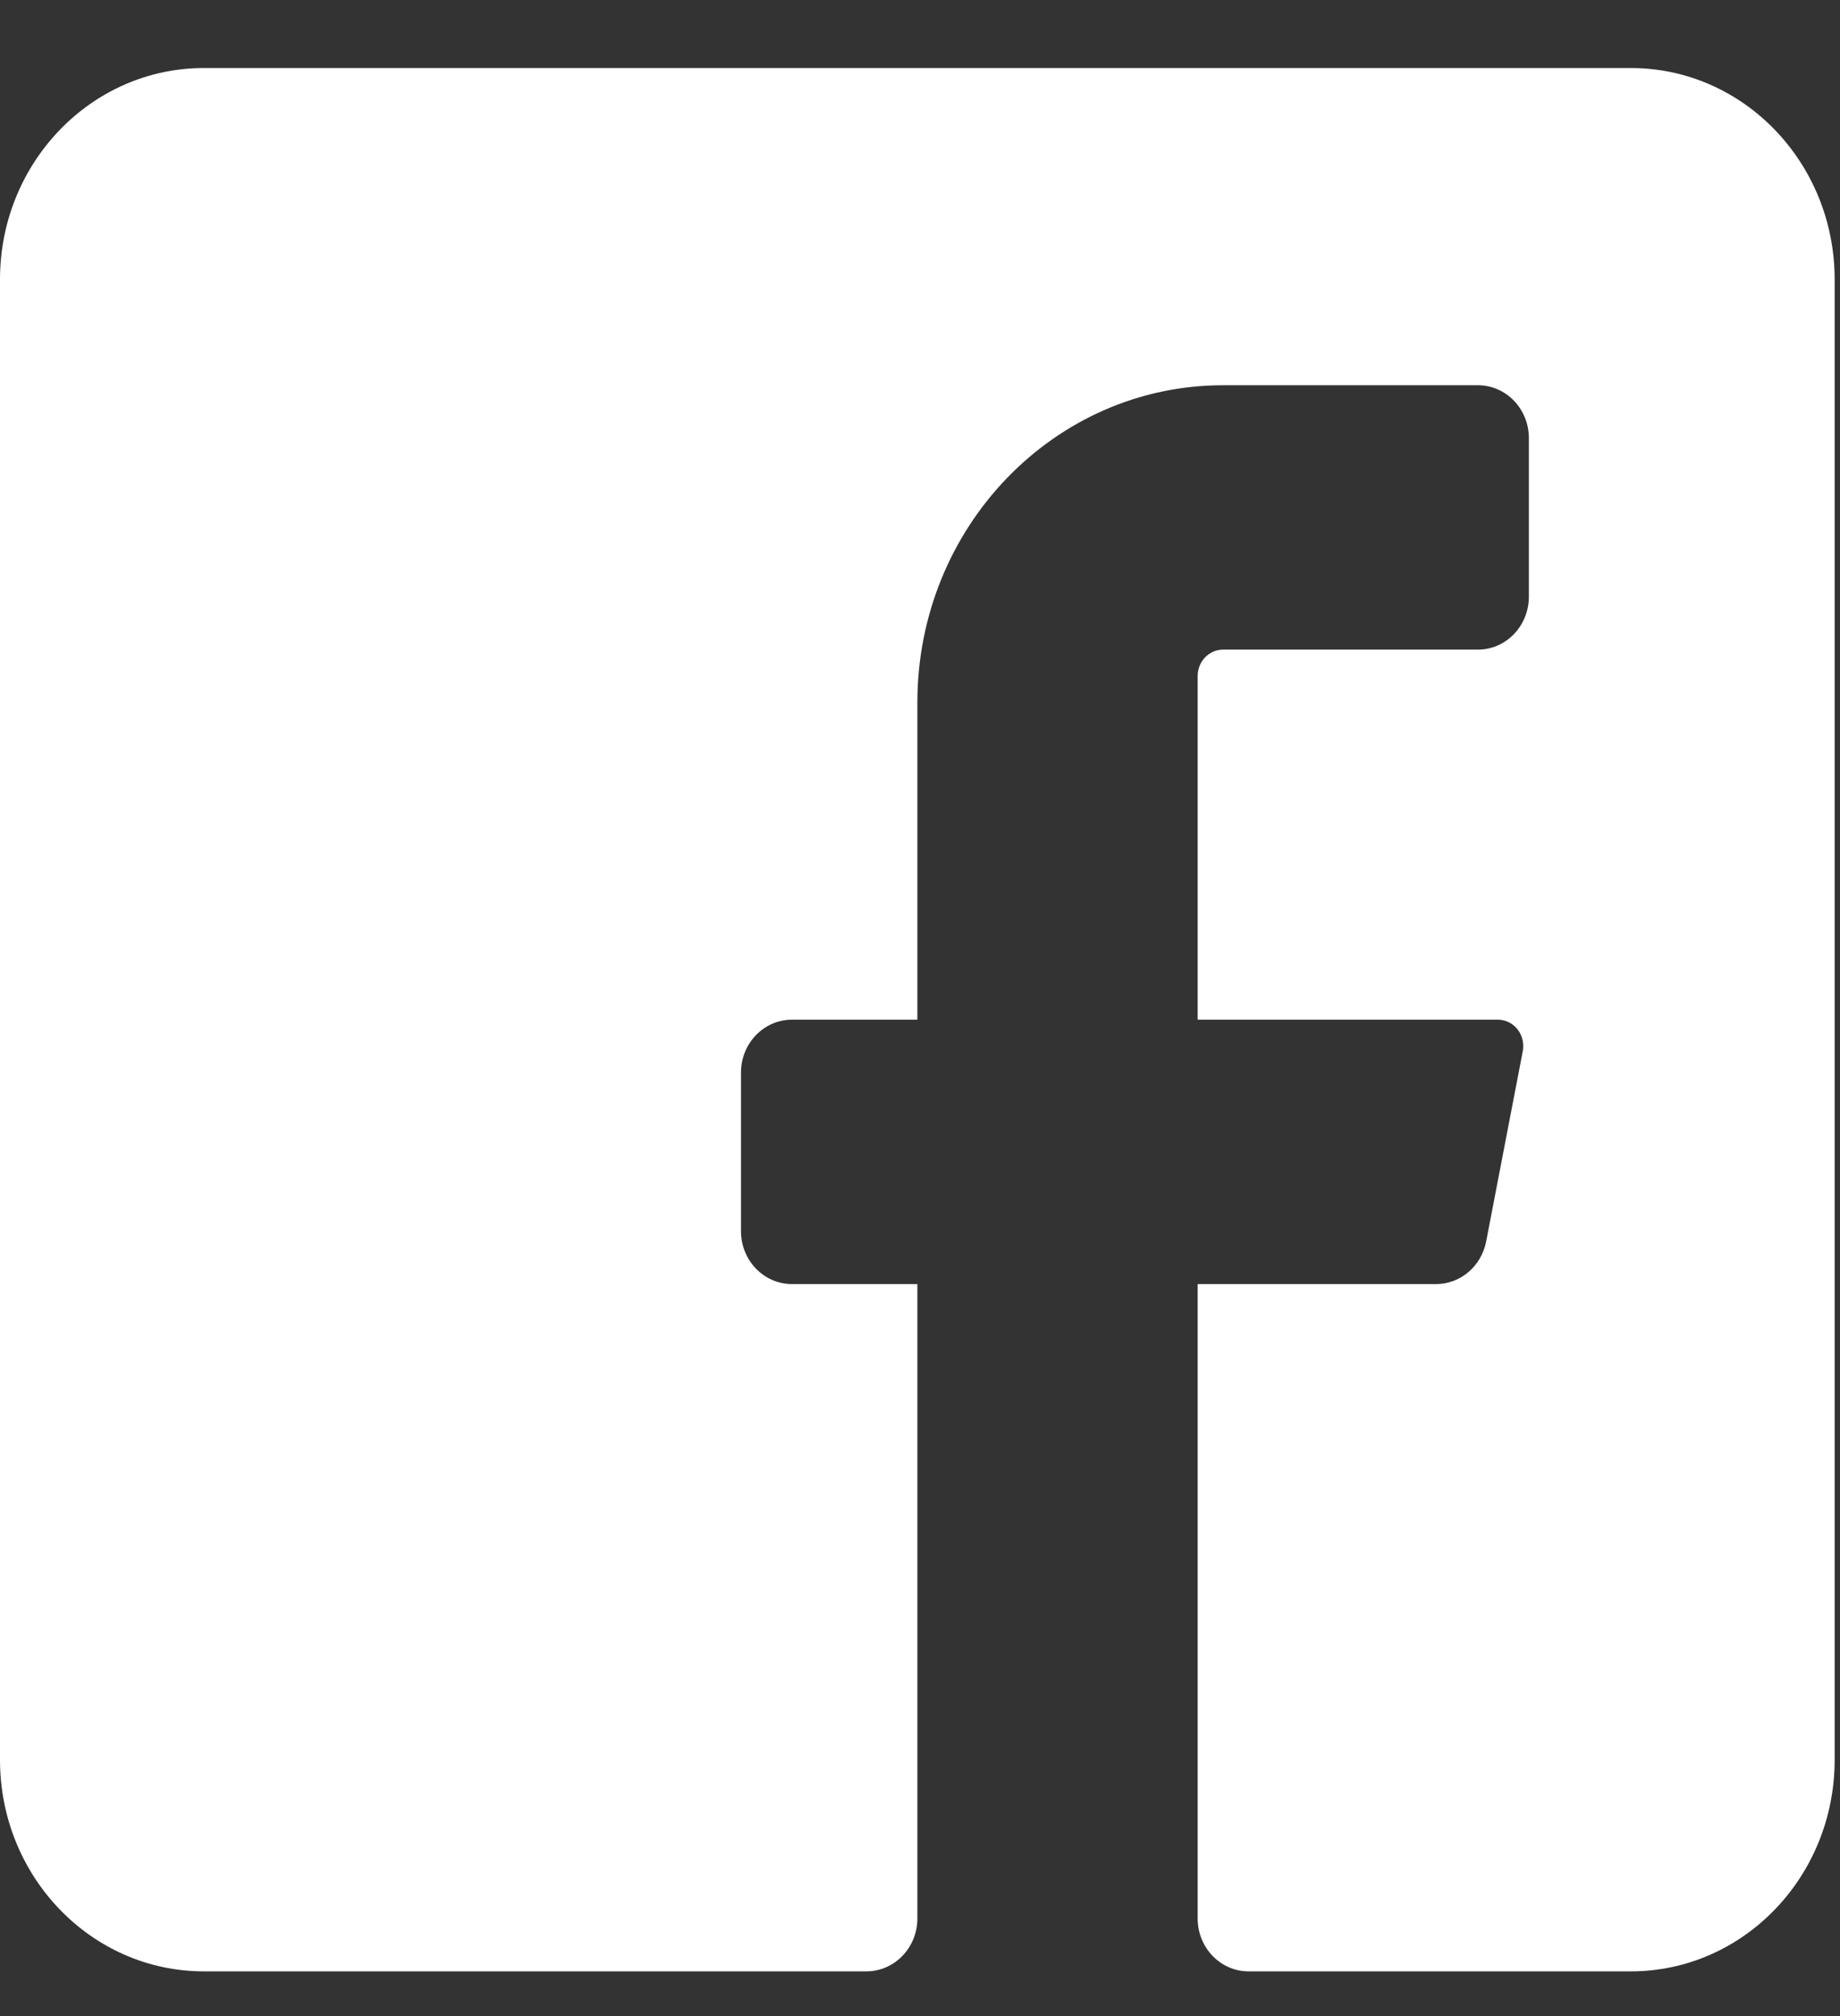 <svg width="21" height="23" viewBox="0 0 21 23" fill="none" xmlns="http://www.w3.org/2000/svg">
<rect x="0" y="0" width="21" height="23" fill="#333333" stroke="none"/>
<path d="M20.939 3.188V20.077C20.939 21.41 19.897 22.49 18.613 22.49H14.25C13.929 22.49 13.669 22.22 13.669 21.887V14.649H16.391C16.667 14.649 16.905 14.447 16.961 14.166L17.379 11.995C17.397 11.907 17.375 11.816 17.322 11.746C17.268 11.676 17.187 11.635 17.1 11.633H13.669V7.712C13.669 7.546 13.799 7.411 13.959 7.411H16.868C17.189 7.411 17.449 7.14 17.449 6.807V4.998C17.449 4.665 17.189 4.395 16.868 4.395H13.959C12.032 4.395 10.47 6.015 10.47 8.014V11.633H9.039C8.717 11.633 8.457 11.903 8.457 12.236V14.046C8.457 14.379 8.717 14.649 9.039 14.649H10.47V21.887C10.47 22.22 10.209 22.49 9.888 22.49H2.327C1.042 22.49 0 21.41 0 20.077V3.188C0 1.856 1.042 0.776 2.327 0.776H18.613C19.897 0.776 20.939 1.856 20.939 3.188Z" fill="white"/>
</svg>
